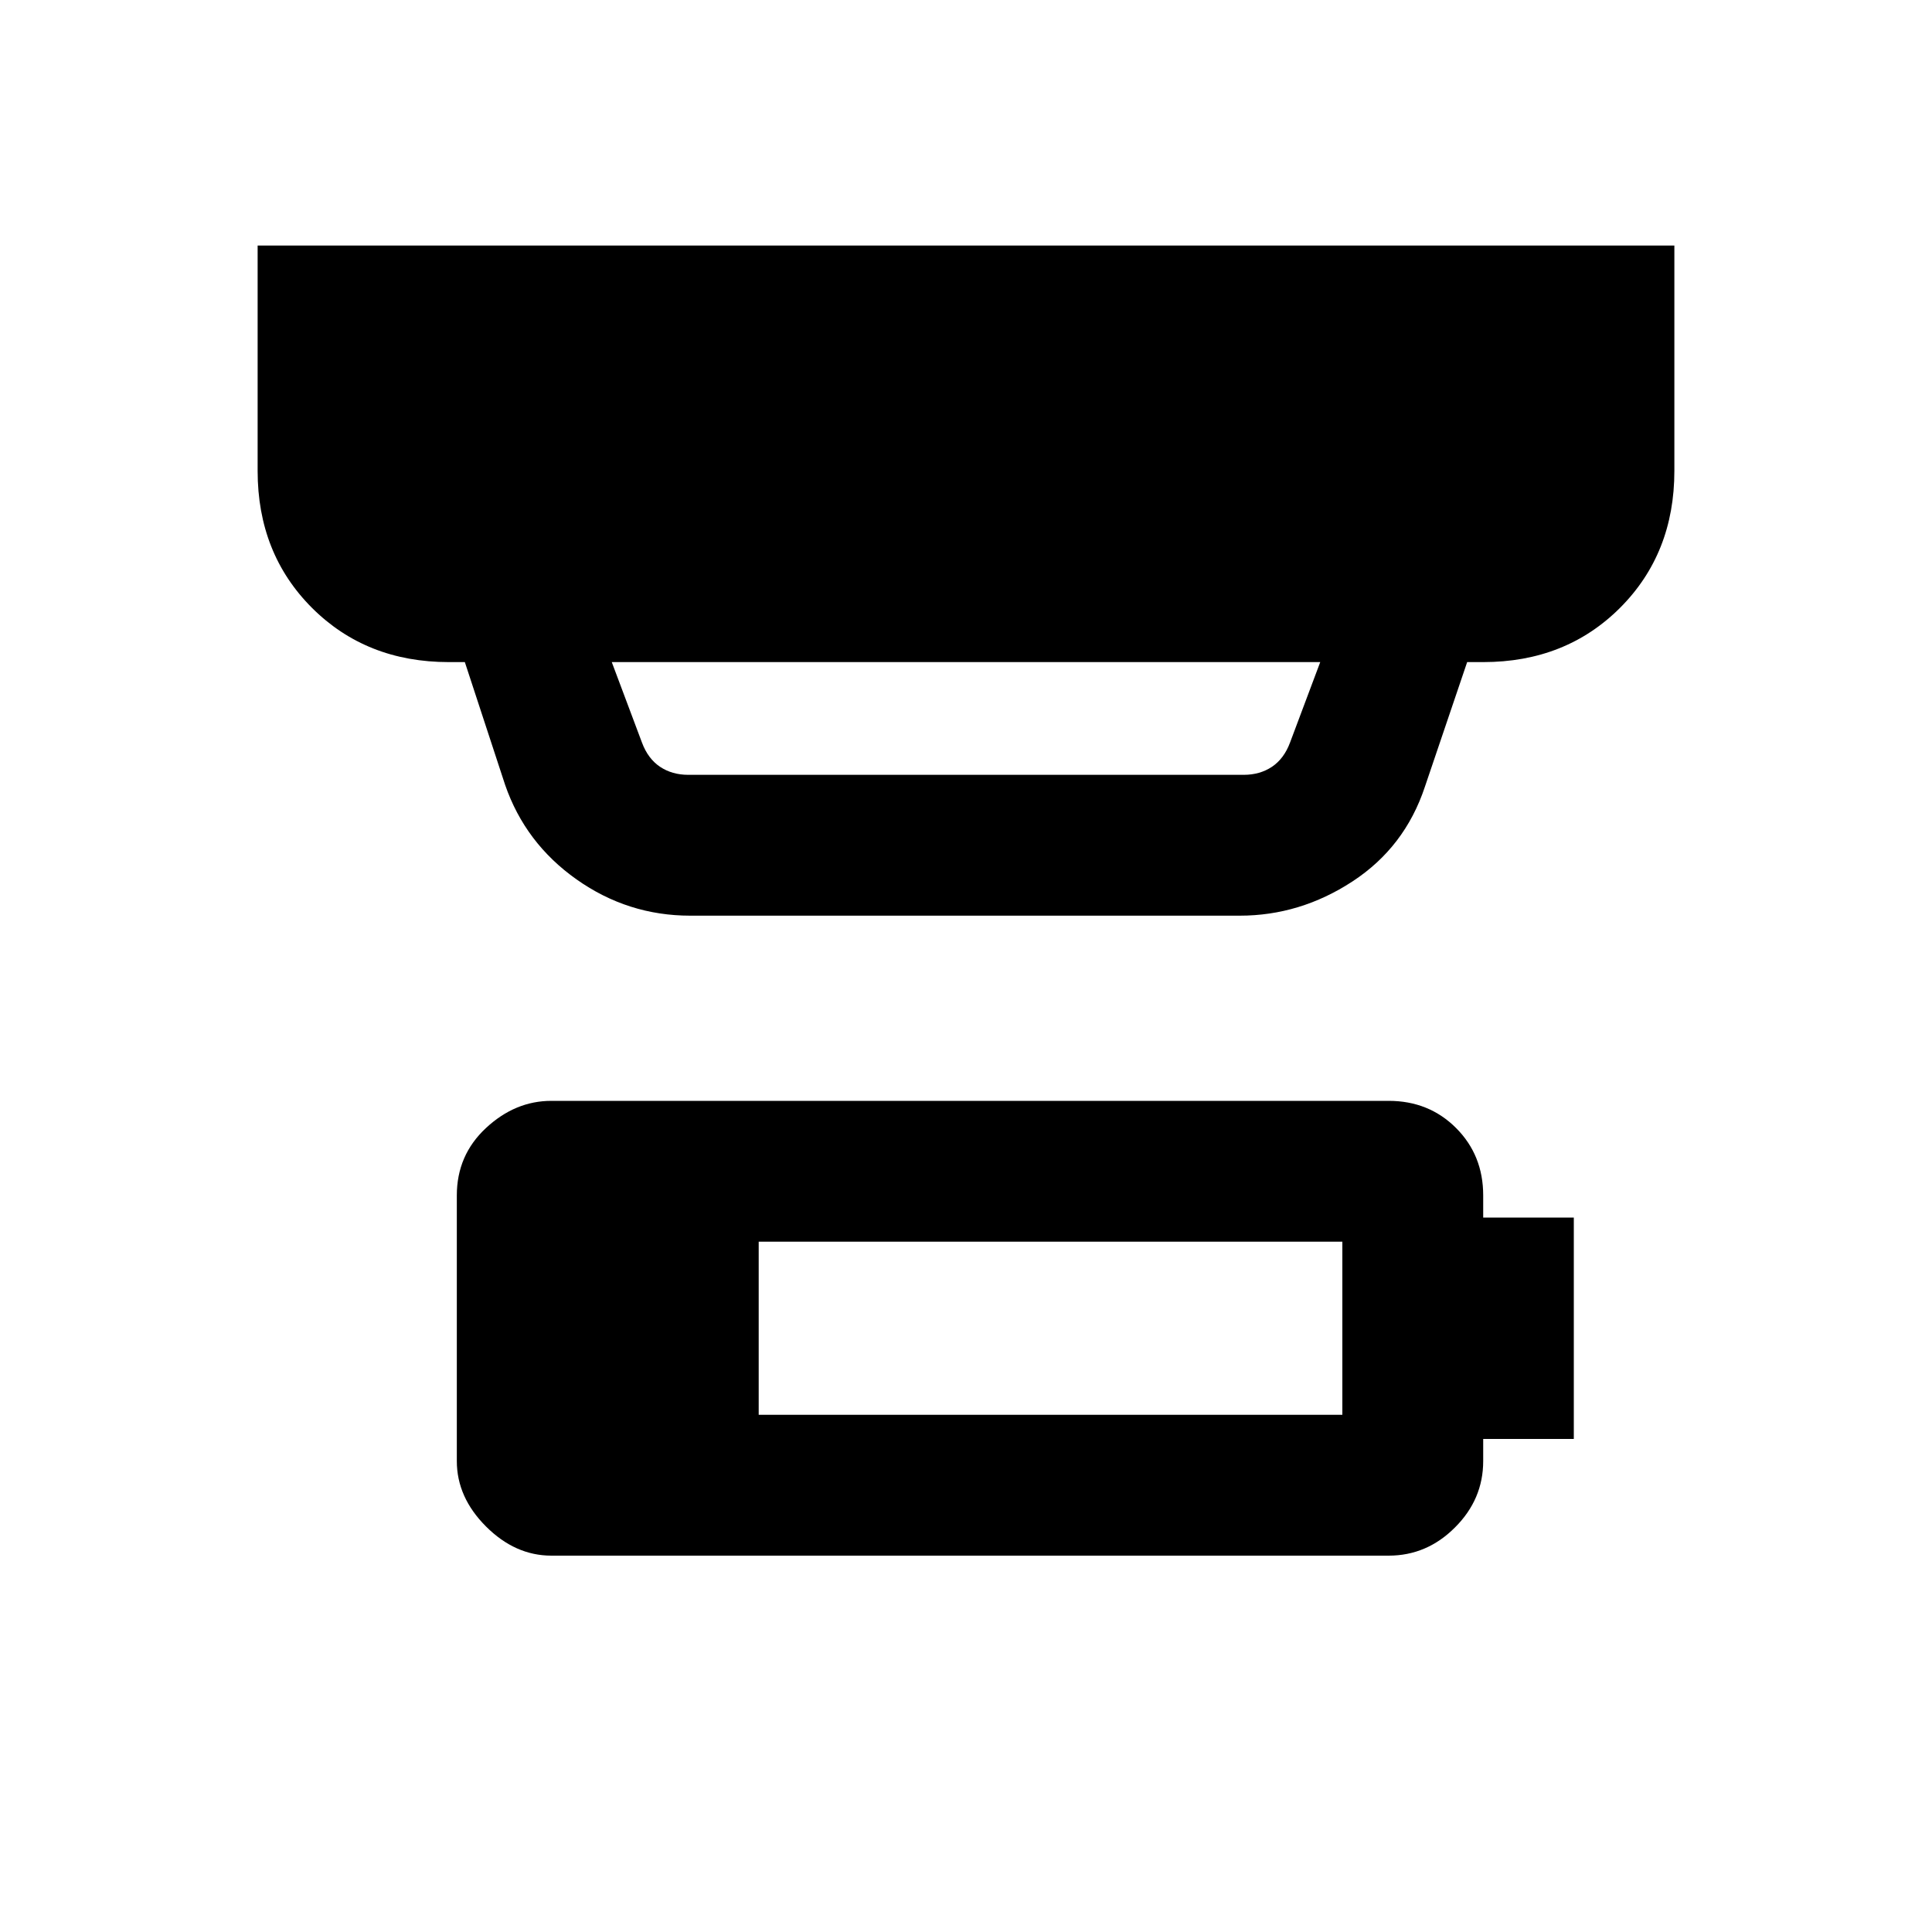 <svg xmlns="http://www.w3.org/2000/svg" height="20" width="20"><path d="M7.854 14.646h6.042v-1.792H7.854Zm-.729-6.625h5.75q.167 0 .292-.083.125-.084.187-.25l.313-.834H6.333l.313.834q.062.166.187.25.125.083.292.083Zm.021 1.458q-.646 0-1.177-.375t-.74-.979l-.417-1.271h-.166q-.854 0-1.417-.562-.562-.563-.562-1.417V2.542h14.666v2.333q0 .854-.562 1.417-.563.562-1.417.562h-.166l-.438 1.292q-.208.625-.75.979t-1.167.354Zm-1.438 6.625q-.375 0-.677-.302-.302-.302-.302-.677v-2.75q0-.417.302-.698.302-.281.677-.281h8.667q.417 0 .698.281.281.281.281.698v.229h.938v2.292h-.938v.229q0 .396-.292.687-.291.292-.687.292Z"/></svg>